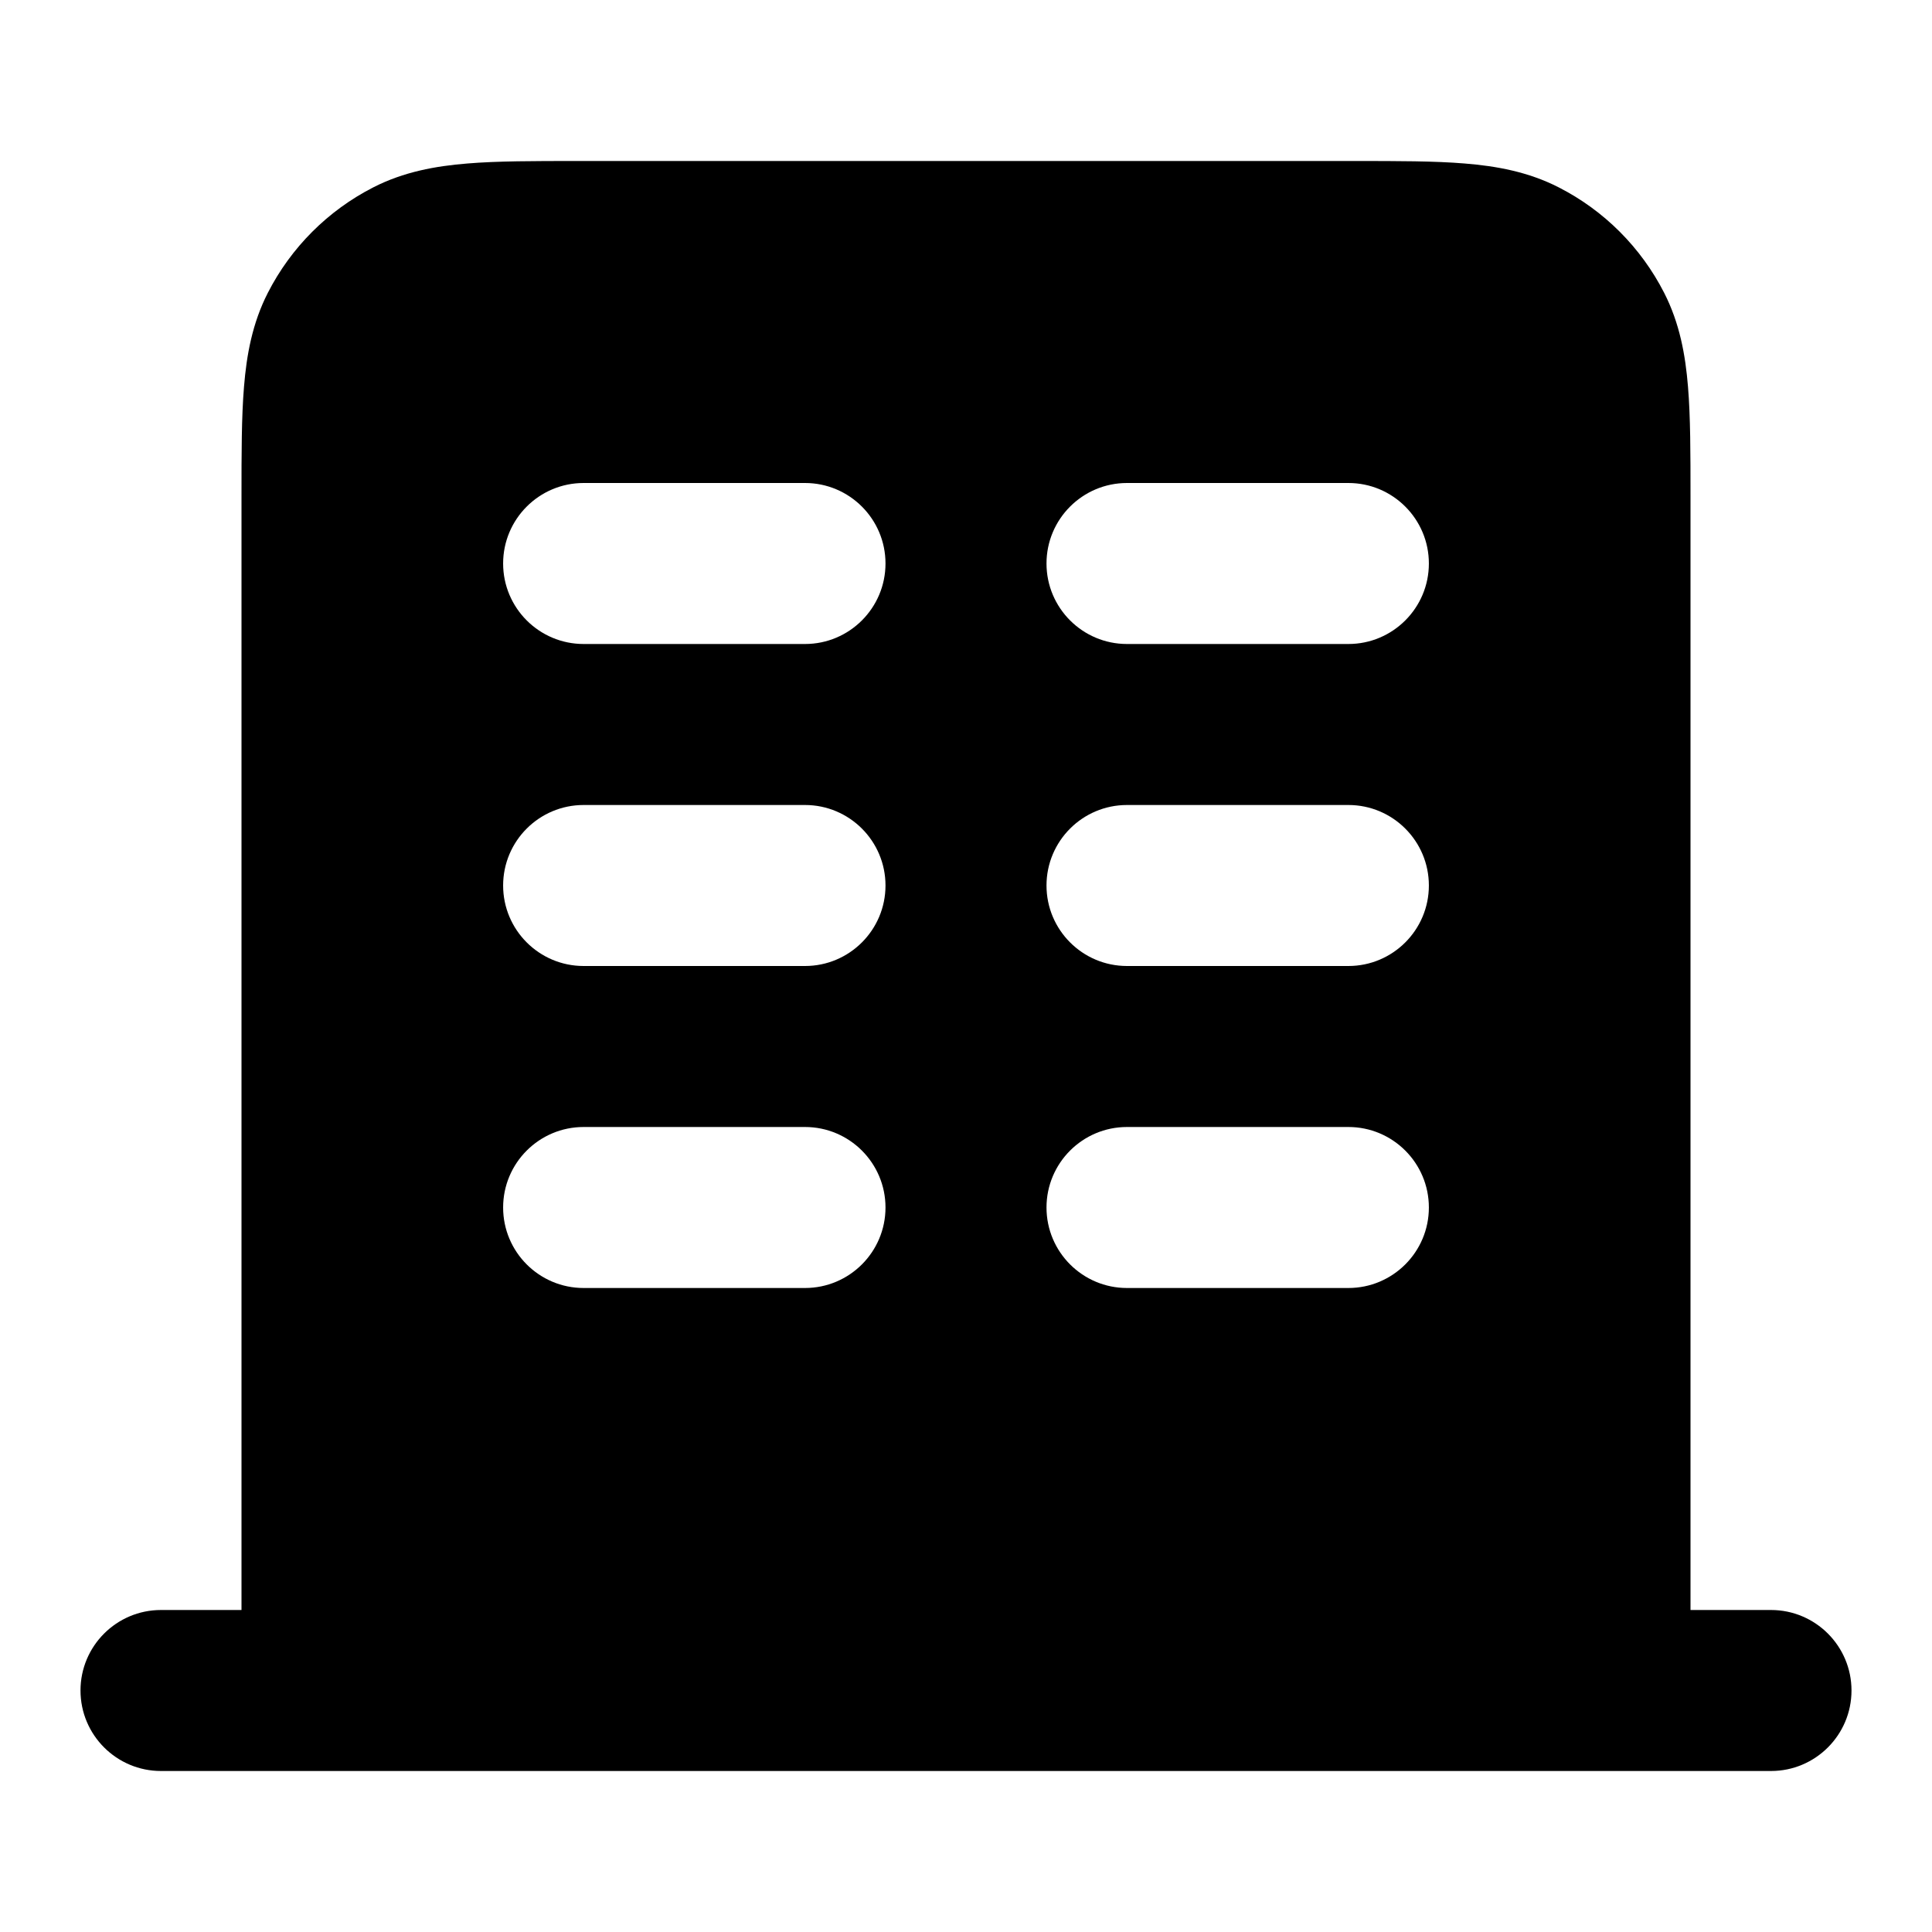 <svg width="24" height="24" viewBox="0 0 24 24" fill="none" xmlns="http://www.w3.org/2000/svg">
<path fill-rule="evenodd" clip-rule="evenodd" d="M7.161 2H16.838C17.366 2 17.82 2 18.195 2.031C18.59 2.063 18.984 2.134 19.362 2.327C19.927 2.615 20.385 3.074 20.673 3.638C20.866 4.016 20.937 4.41 20.969 4.805C21 5.18 21 5.634 21 6.161V20H22C22.552 20 23 20.448 23 21C23 21.552 22.552 22 22 22H2C1.448 22 1 21.552 1 21C1 20.448 1.448 20 2 20H3L3 6.161C3 5.634 3 5.18 3.031 4.805C3.063 4.41 3.134 4.016 3.327 3.638C3.615 3.074 4.074 2.615 4.638 2.327C5.016 2.134 5.41 2.063 5.805 2.031C6.18 2 6.634 2 7.161 2ZM7.25 6C6.698 6 6.25 6.448 6.25 7C6.25 7.552 6.698 8 7.25 8H10C10.552 8 11 7.552 11 7C11 6.448 10.552 6 10 6H7.25ZM7.25 10C6.698 10 6.25 10.448 6.25 11C6.25 11.552 6.698 12 7.25 12H10C10.552 12 11 11.552 11 11C11 10.448 10.552 10 10 10H7.25ZM6.25 15C6.25 14.448 6.698 14 7.25 14H10C10.552 14 11 14.448 11 15C11 15.552 10.552 16 10 16H7.25C6.698 16 6.25 15.552 6.25 15ZM14 6C13.448 6 13 6.448 13 7C13 7.552 13.448 8 14 8H16.75C17.302 8 17.75 7.552 17.75 7C17.75 6.448 17.302 6 16.75 6H14ZM13 11C13 10.448 13.448 10 14 10H16.75C17.302 10 17.75 10.448 17.75 11C17.75 11.552 17.302 12 16.75 12H14C13.448 12 13 11.552 13 11ZM14 14C13.448 14 13 14.448 13 15C13 15.552 13.448 16 14 16H16.75C17.302 16 17.75 15.552 17.75 15C17.75 14.448 17.302 14 16.75 14H14Z" fill="black"/>
</svg>

